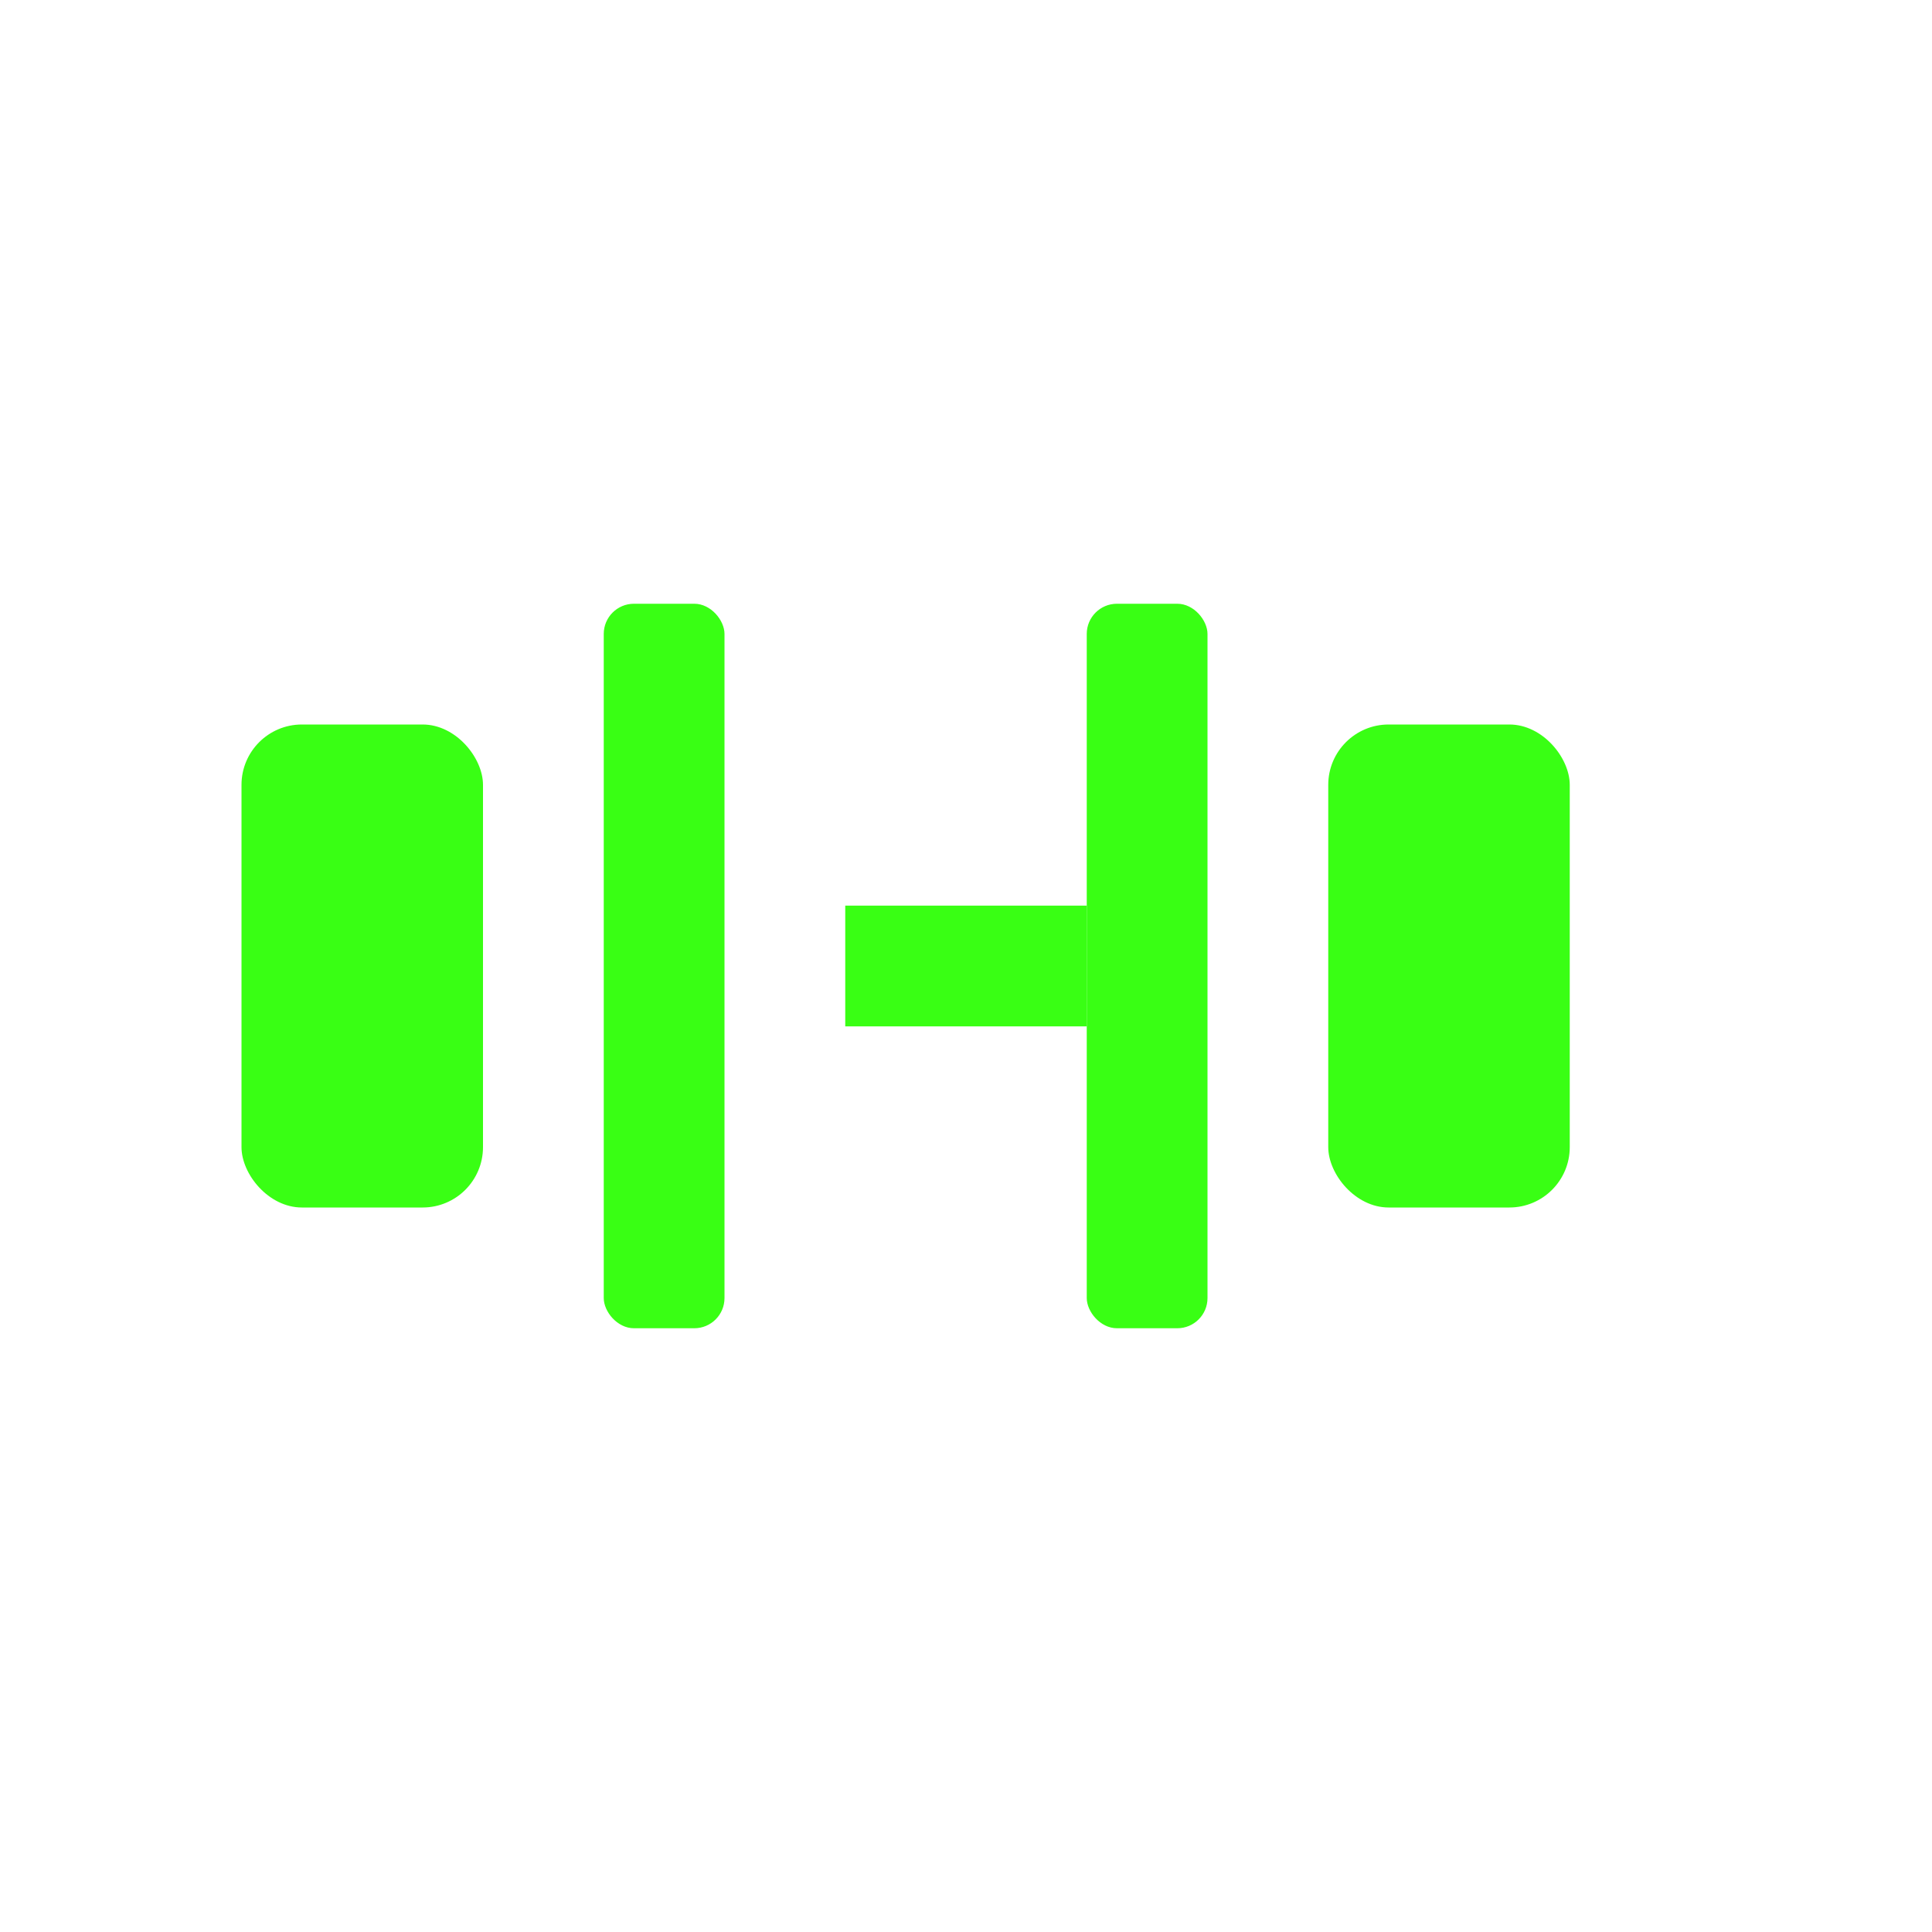 <svg width="64" height="64" viewBox="0 0 64 64" fill="#39FF14" xmlns="http://www.w3.org/2000/svg">
  <rect x="8" y="24" width="8" height="16" rx="2"></rect>
  <rect x="20" y="20" width="4" height="24" rx="1"></rect>
  <rect x="28" y="30" width="8" height="4"></rect>
  <rect x="36" y="20" width="4" height="24" rx="1"></rect>
  <rect x="44" y="24" width="8" height="16" rx="2"></rect>
</svg>

